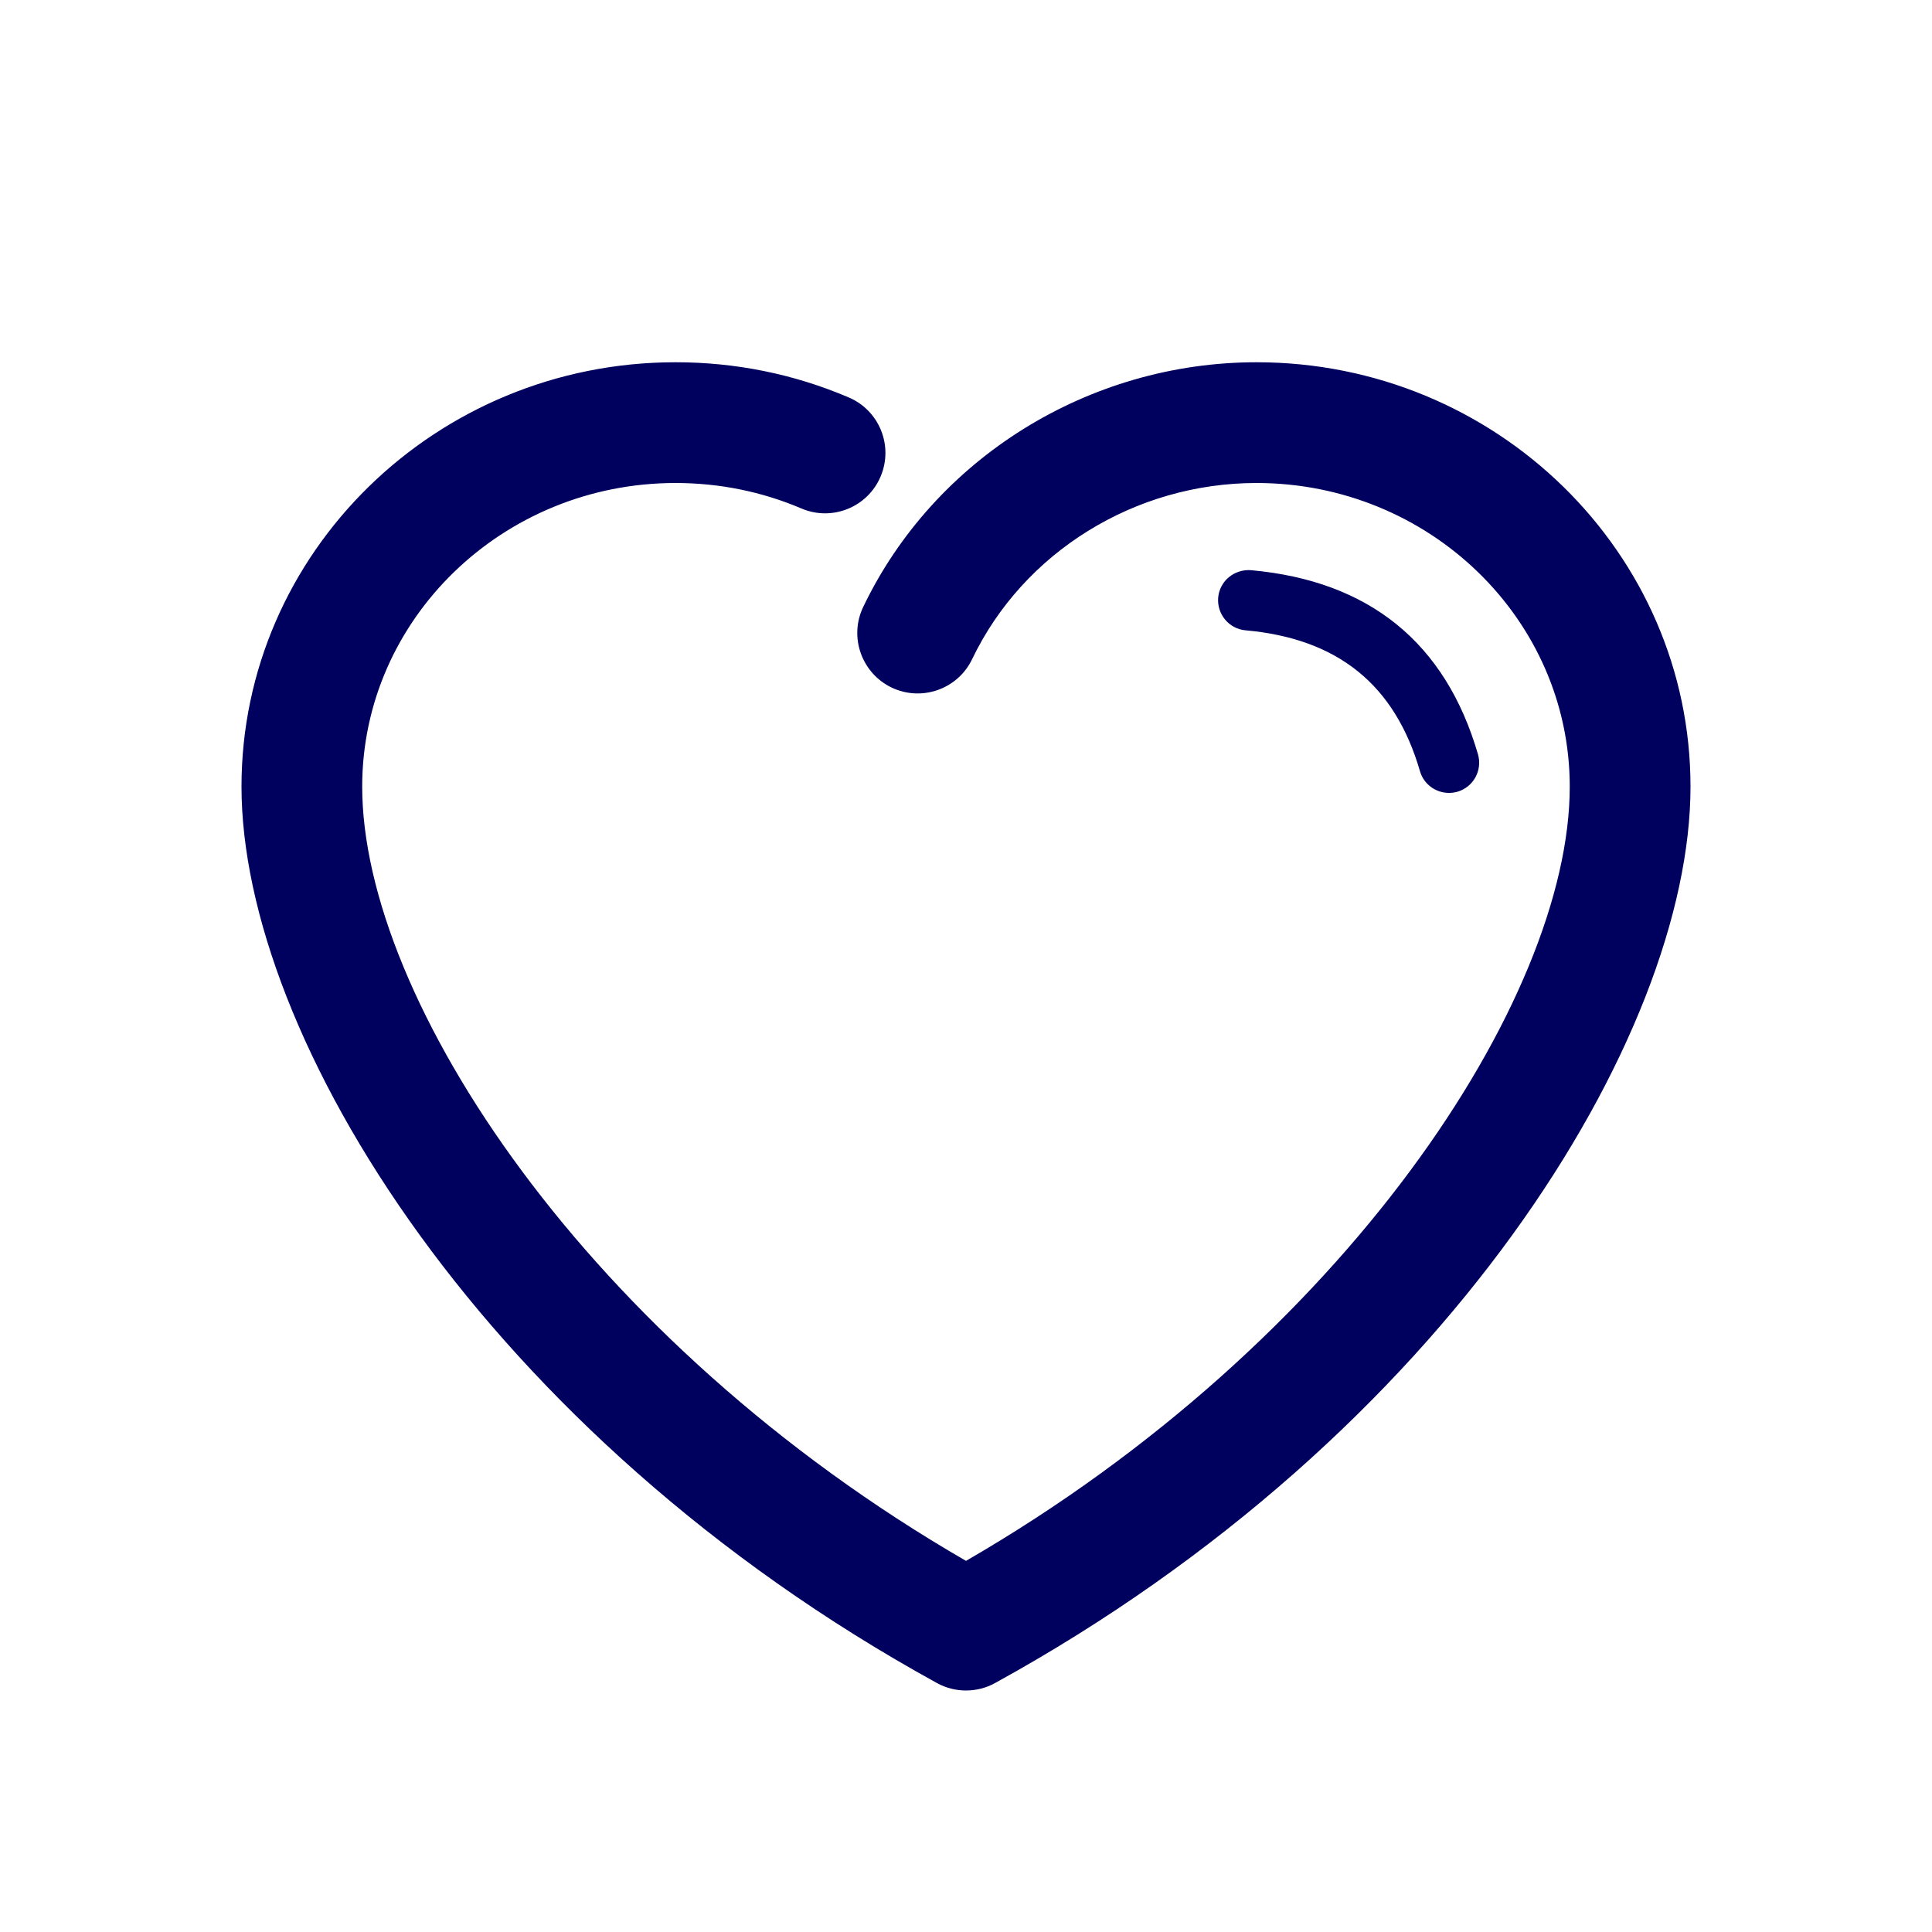 <svg width="32" height="32" viewBox="0 0 32 32" fill="none" xmlns="http://www.w3.org/2000/svg">
<path fill-rule="evenodd" clip-rule="evenodd" d="M16.482 27.876C23.962 23.764 28 17.157 28 13.029C28 9.153 24.776 6 20.812 6C18.034 6 15.476 7.591 14.297 10.054C14.059 10.552 14.271 11.149 14.768 11.388C15.268 11.626 15.864 11.414 16.102 10.917C16.951 9.145 18.799 8 20.812 8C23.672 8 26 10.256 26 13.029C26 16.545 22.27 22.228 16 25.853C9.729 22.228 5.999 16.545 5.999 13.029C5.999 10.256 8.327 8 11.188 8C11.914 8 12.616 8.142 13.274 8.422C13.783 8.639 14.37 8.401 14.585 7.894C14.802 7.385 14.565 6.798 14.056 6.582C13.149 6.195 12.184 6 11.188 6C7.224 6 4 9.153 4 13.029C4 17.157 8.037 23.764 15.518 27.876C15.668 27.959 15.834 28 16 28C16.166 28 16.332 27.959 16.482 27.876ZM20.177 9.897C20.153 10.172 20.356 10.416 20.63 10.44C22.159 10.577 23.103 11.34 23.519 12.773C23.582 12.992 23.783 13.133 23.999 13.133C24.045 13.133 24.092 13.127 24.139 13.114C24.404 13.037 24.557 12.759 24.48 12.494C23.943 10.646 22.678 9.62 20.72 9.444C20.444 9.425 20.202 9.621 20.177 9.897Z" fill="#00005E"/>
</svg>
